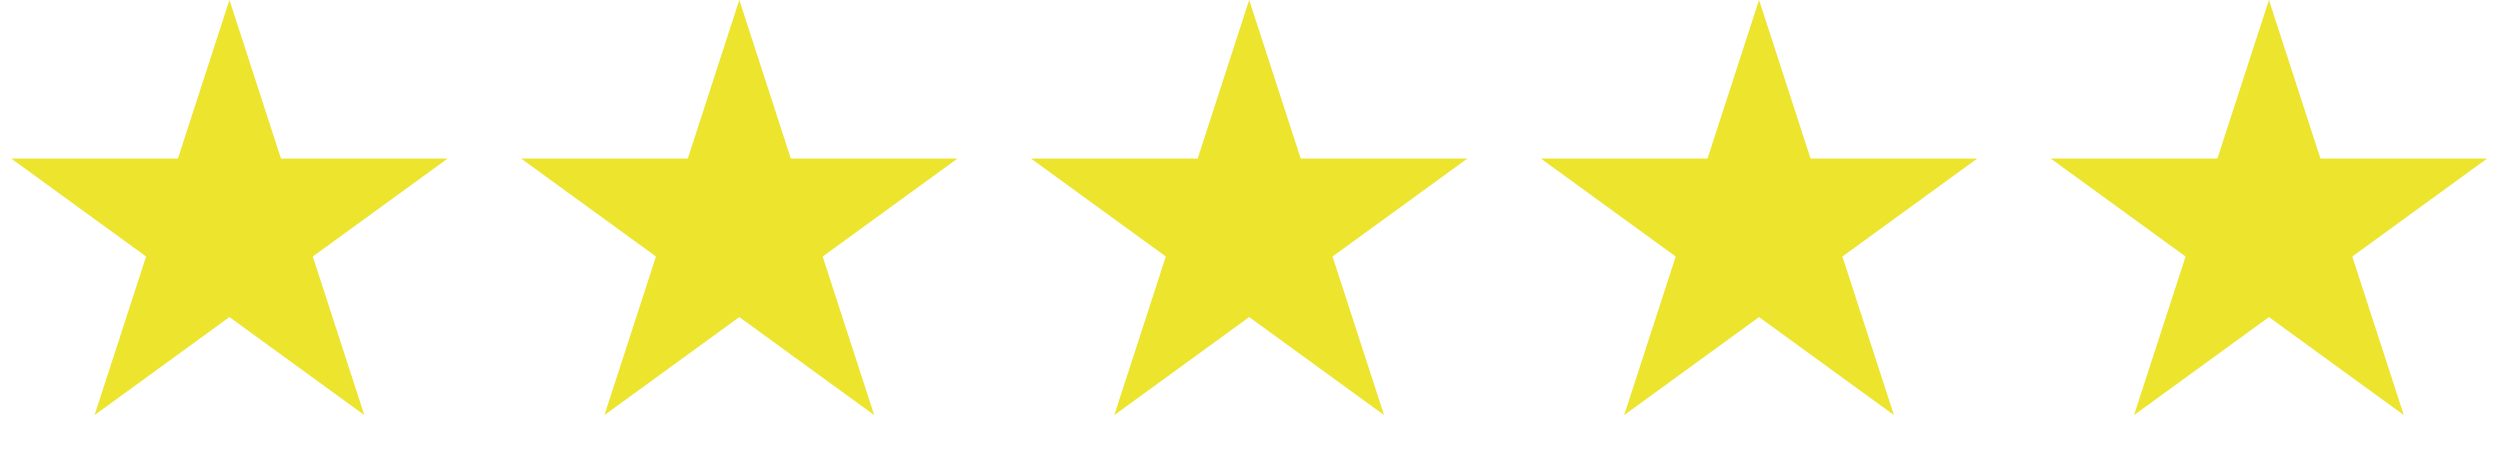 <svg width="681" height="125" viewBox="0 0 681 125" fill="none" xmlns="http://www.w3.org/2000/svg">
<path d="M201.389 0L215.421 43.186H260.83L224.094 69.877L238.126 113.064L201.389 86.373L164.653 113.064L178.685 69.877L141.948 43.186H187.357L201.389 0Z" fill="#ECE42D"/>
<path d="M340.278 0L354.31 43.186H399.719L362.982 69.877L377.014 113.064L340.278 86.373L303.541 113.064L317.573 69.877L280.837 43.186H326.246L340.278 0Z" fill="#ECE42D"/>
<path d="M479.167 0L493.199 43.186H538.608L501.871 69.877L515.903 113.064L479.167 86.373L442.43 113.064L456.462 69.877L419.725 43.186H465.134L479.167 0Z" fill="#ECE42D"/>
<path d="M62.5 0L76.532 43.186H121.941L85.204 69.877L99.237 113.064L62.5 86.373L25.763 113.064L39.795 69.877L3.059 43.186H48.468L62.5 0Z" fill="#ECE42D"/>
<path d="M618.056 0L632.088 43.186H677.497L640.76 69.877L654.792 113.064L618.056 86.373L581.319 113.064L595.351 69.877L558.615 43.186H604.024L618.056 0Z" fill="#ECE42D"/>
</svg>
